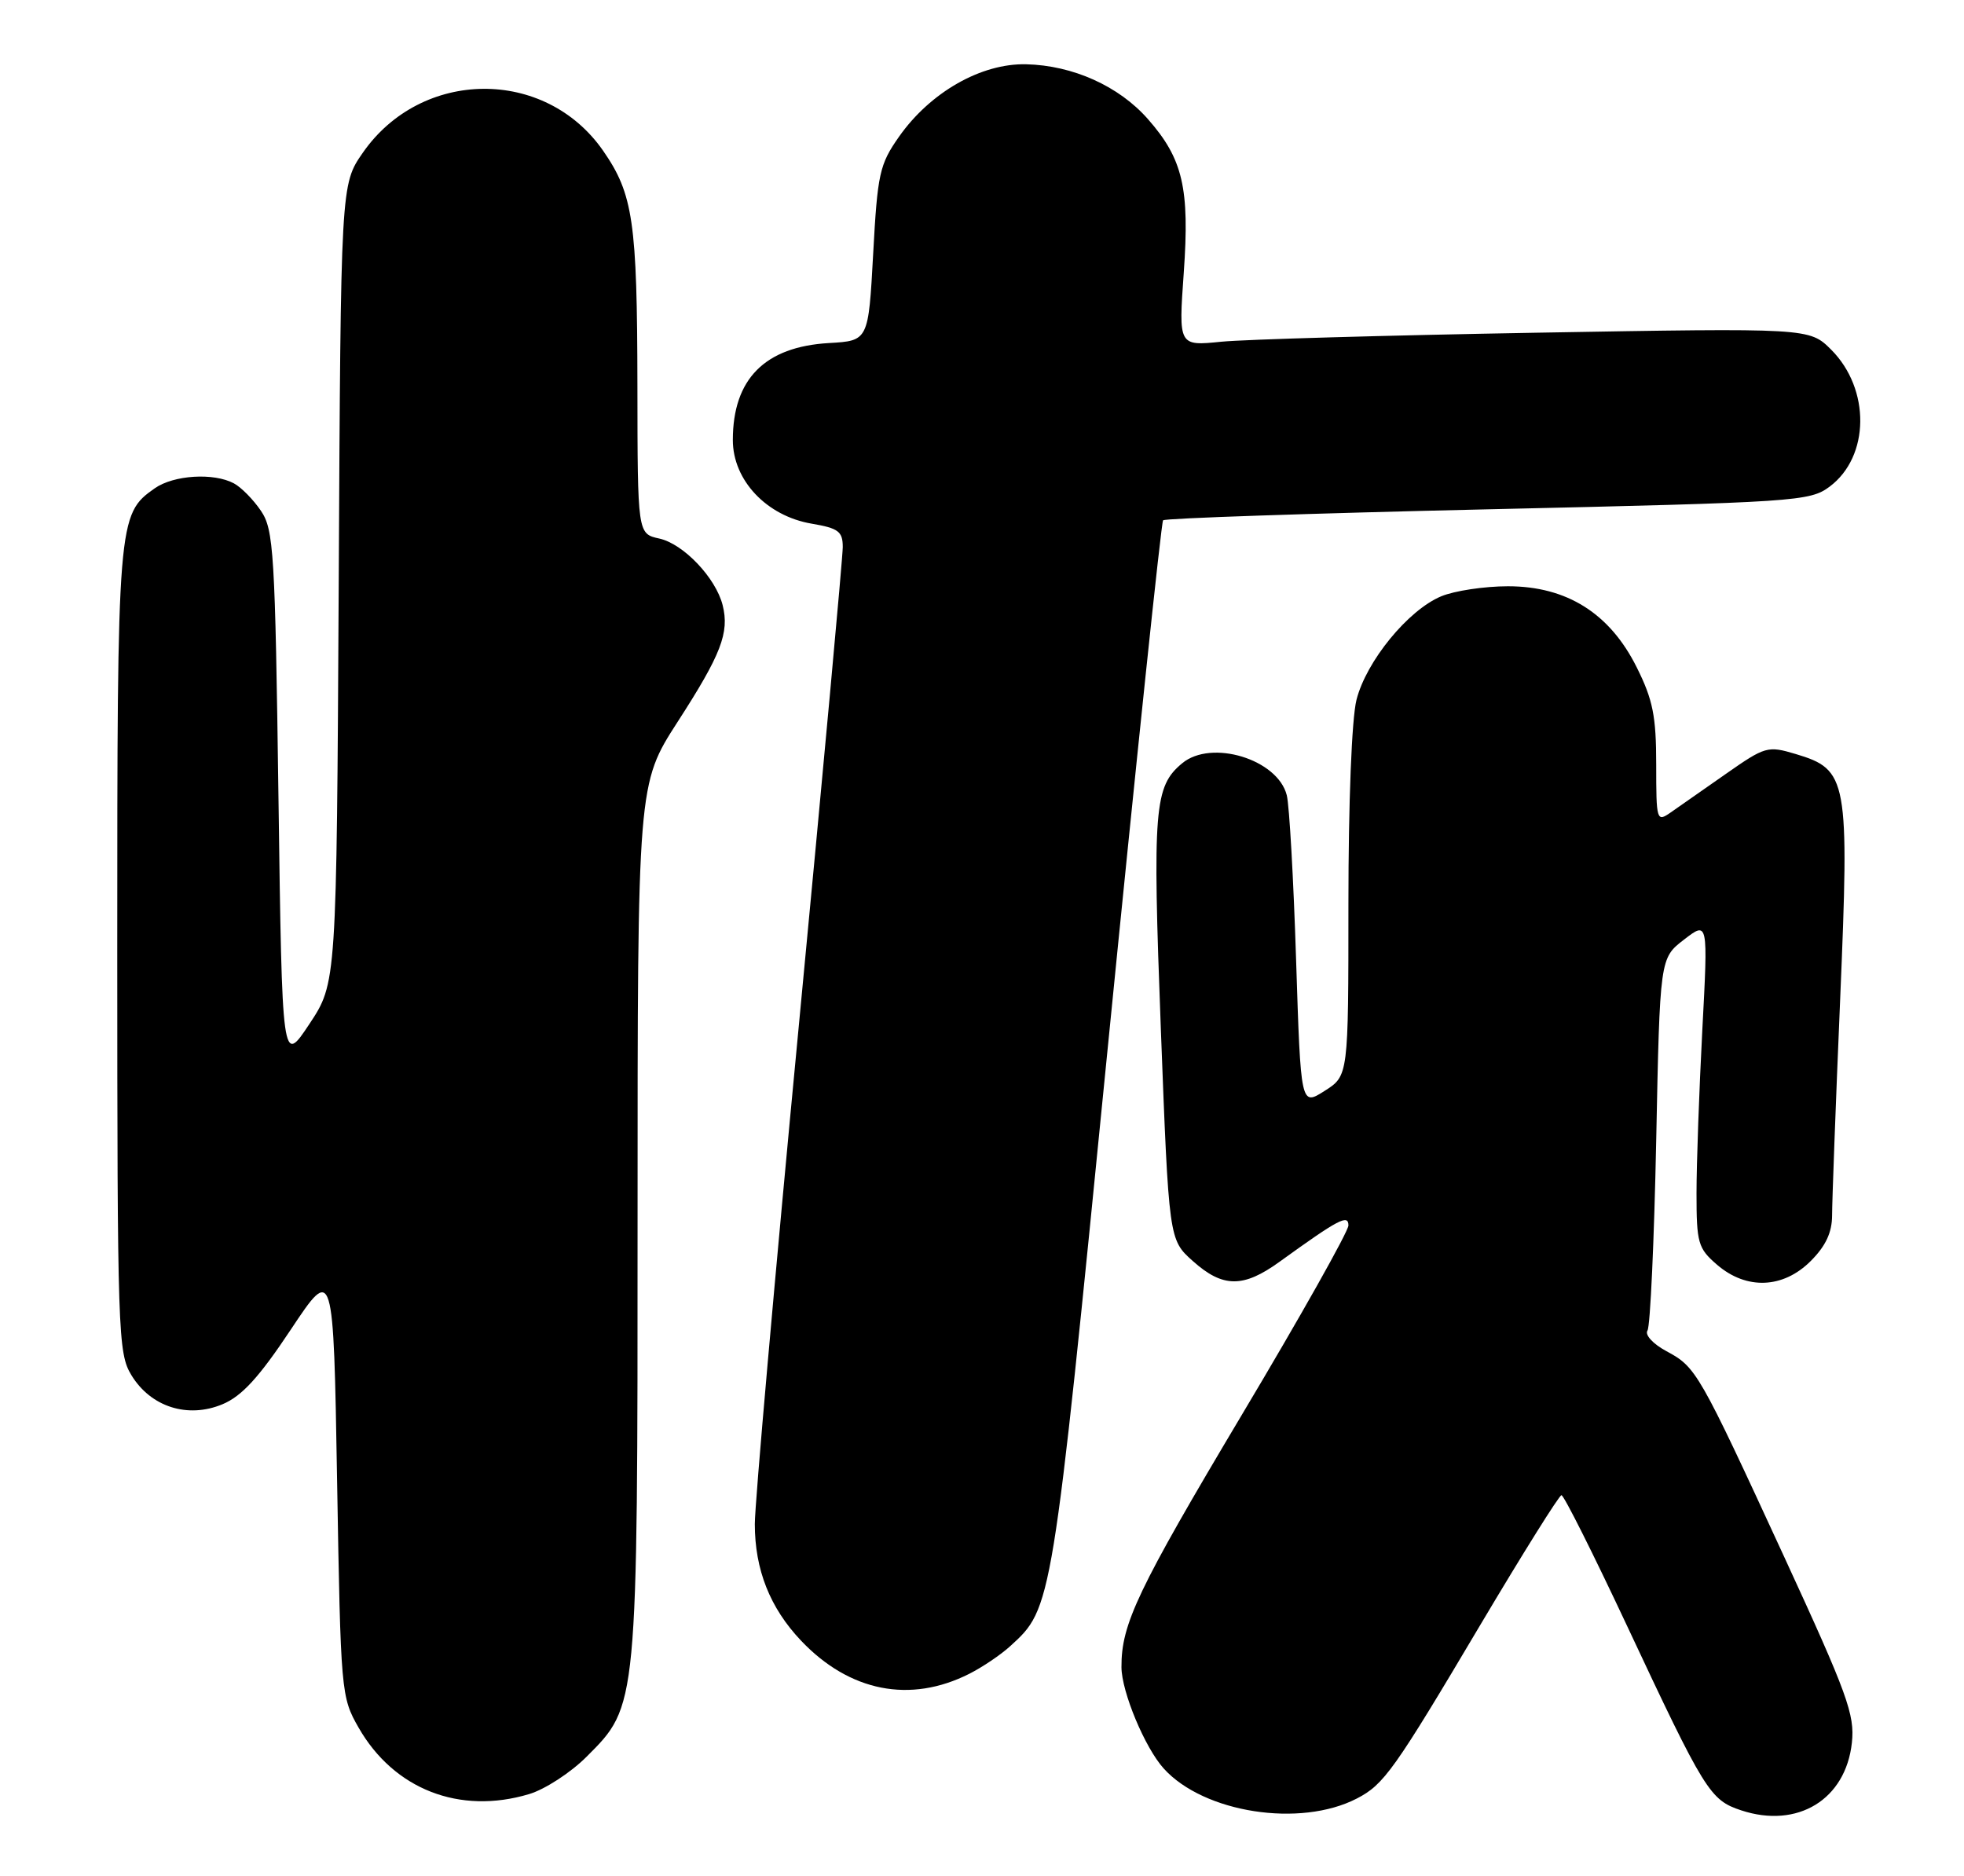 <?xml version="1.0" encoding="UTF-8" standalone="no"?>
<!DOCTYPE svg PUBLIC "-//W3C//DTD SVG 1.1//EN" "http://www.w3.org/Graphics/SVG/1.1/DTD/svg11.dtd" >
<svg xmlns="http://www.w3.org/2000/svg" xmlns:xlink="http://www.w3.org/1999/xlink" version="1.1" viewBox="0 0 268 256">
 <g >
 <path fill="currentColor"
d=" M 185.15 245.42 C 188.85 243.51 190.22 241.59 202.07 221.61 C 207.81 211.95 212.76 204.04 213.07 204.03 C 213.39 204.01 217.39 211.99 221.97 221.75 C 232.66 244.55 233.33 245.62 237.61 247.04 C 245.29 249.57 251.86 245.56 252.70 237.81 C 253.12 233.98 252.08 231.14 243.49 212.50 C 231.77 187.09 231.47 186.57 227.38 184.37 C 225.55 183.38 224.42 182.15 224.81 181.56 C 225.19 180.97 225.72 169.31 226.00 155.63 C 226.50 130.75 226.50 130.75 229.79 128.22 C 233.08 125.68 233.08 125.68 232.29 140.59 C 231.86 148.79 231.50 158.80 231.50 162.84 C 231.50 169.64 231.71 170.35 234.31 172.59 C 238.32 176.04 243.32 175.84 247.08 172.08 C 249.14 170.02 250.00 168.17 250.00 165.83 C 250.00 164.00 250.49 150.75 251.10 136.39 C 252.37 106.25 252.14 105.02 245.03 102.89 C 241.22 101.75 240.87 101.85 235.51 105.60 C 232.45 107.75 229.05 110.12 227.97 110.87 C 226.06 112.20 226.00 112.00 226.00 104.32 C 226.00 97.75 225.55 95.48 223.35 91.08 C 219.68 83.70 213.80 80.00 205.77 80.00 C 202.56 80.00 198.46 80.62 196.66 81.37 C 192.13 83.26 186.43 90.24 185.10 95.50 C 184.45 98.08 184.00 109.55 184.00 123.34 C 184.00 146.80 184.00 146.80 180.75 148.86 C 177.50 150.93 177.50 150.93 176.86 130.97 C 176.51 119.99 175.94 109.89 175.59 108.52 C 174.36 103.61 165.31 100.84 161.32 104.15 C 157.50 107.32 157.26 110.27 158.40 140.33 C 159.50 169.16 159.50 169.16 162.77 172.08 C 166.86 175.74 169.65 175.76 174.60 172.18 C 182.66 166.36 184.00 165.65 184.00 167.22 C 184.00 168.02 177.48 179.62 169.50 192.99 C 155.20 216.99 153.00 221.61 153.03 227.50 C 153.05 230.87 156.23 238.49 158.80 241.33 C 164.27 247.38 177.42 249.42 185.15 245.42 Z  M 72.19 244.82 C 74.35 244.18 77.89 241.88 80.05 239.71 C 87.04 232.72 87.00 233.17 87.00 166.31 C 87.00 106.98 87.00 106.98 92.48 98.48 C 98.41 89.30 99.55 86.33 98.61 82.58 C 97.67 78.85 93.27 74.22 89.97 73.49 C 87.00 72.84 87.00 72.84 86.98 52.67 C 86.95 30.24 86.40 26.48 82.30 20.57 C 74.40 9.19 57.51 9.33 49.51 20.84 C 46.50 25.17 46.50 25.17 46.22 79.65 C 45.93 134.13 45.93 134.13 42.22 139.73 C 38.50 145.33 38.50 145.33 38.00 108.92 C 37.54 75.32 37.35 72.28 35.61 69.71 C 34.57 68.17 32.91 66.49 31.92 65.96 C 29.16 64.48 23.70 64.82 21.12 66.63 C 16.06 70.18 16.00 70.88 16.00 129.72 C 16.01 181.96 16.10 184.65 17.93 187.65 C 20.57 191.99 25.62 193.60 30.36 191.62 C 33.00 190.52 35.35 187.95 39.69 181.42 C 45.50 172.69 45.50 172.69 46.00 202.10 C 46.49 230.99 46.54 231.57 48.94 235.76 C 53.76 244.17 62.72 247.66 72.19 244.82 Z  M 132.27 228.40 C 134.05 227.50 136.56 225.81 137.85 224.63 C 143.58 219.42 143.56 219.57 151.13 143.28 C 155.05 103.80 158.46 71.28 158.71 71.00 C 158.96 70.72 178.90 70.05 203.01 69.50 C 245.19 68.54 246.96 68.42 249.67 66.40 C 255.15 62.30 255.25 53.10 249.88 47.72 C 246.90 44.75 246.90 44.75 209.70 45.40 C 189.24 45.76 169.87 46.31 166.66 46.63 C 160.82 47.22 160.82 47.22 161.53 37.24 C 162.35 25.69 161.42 21.68 156.64 16.25 C 152.69 11.75 146.40 8.92 140.02 8.77 C 133.88 8.63 126.94 12.59 122.68 18.65 C 120.02 22.43 119.74 23.69 119.15 34.63 C 118.50 46.50 118.50 46.50 113.13 46.81 C 104.37 47.31 100.00 51.72 100.00 60.05 C 100.00 65.54 104.61 70.42 110.77 71.46 C 114.41 72.08 115.00 72.52 115.00 74.65 C 115.00 76.02 112.30 105.42 109.00 140.00 C 105.70 174.58 103.00 205.16 103.00 207.97 C 103.00 214.19 105.07 219.41 109.30 223.87 C 115.92 230.85 124.20 232.48 132.27 228.40 Z "/>
</g>
</svg>